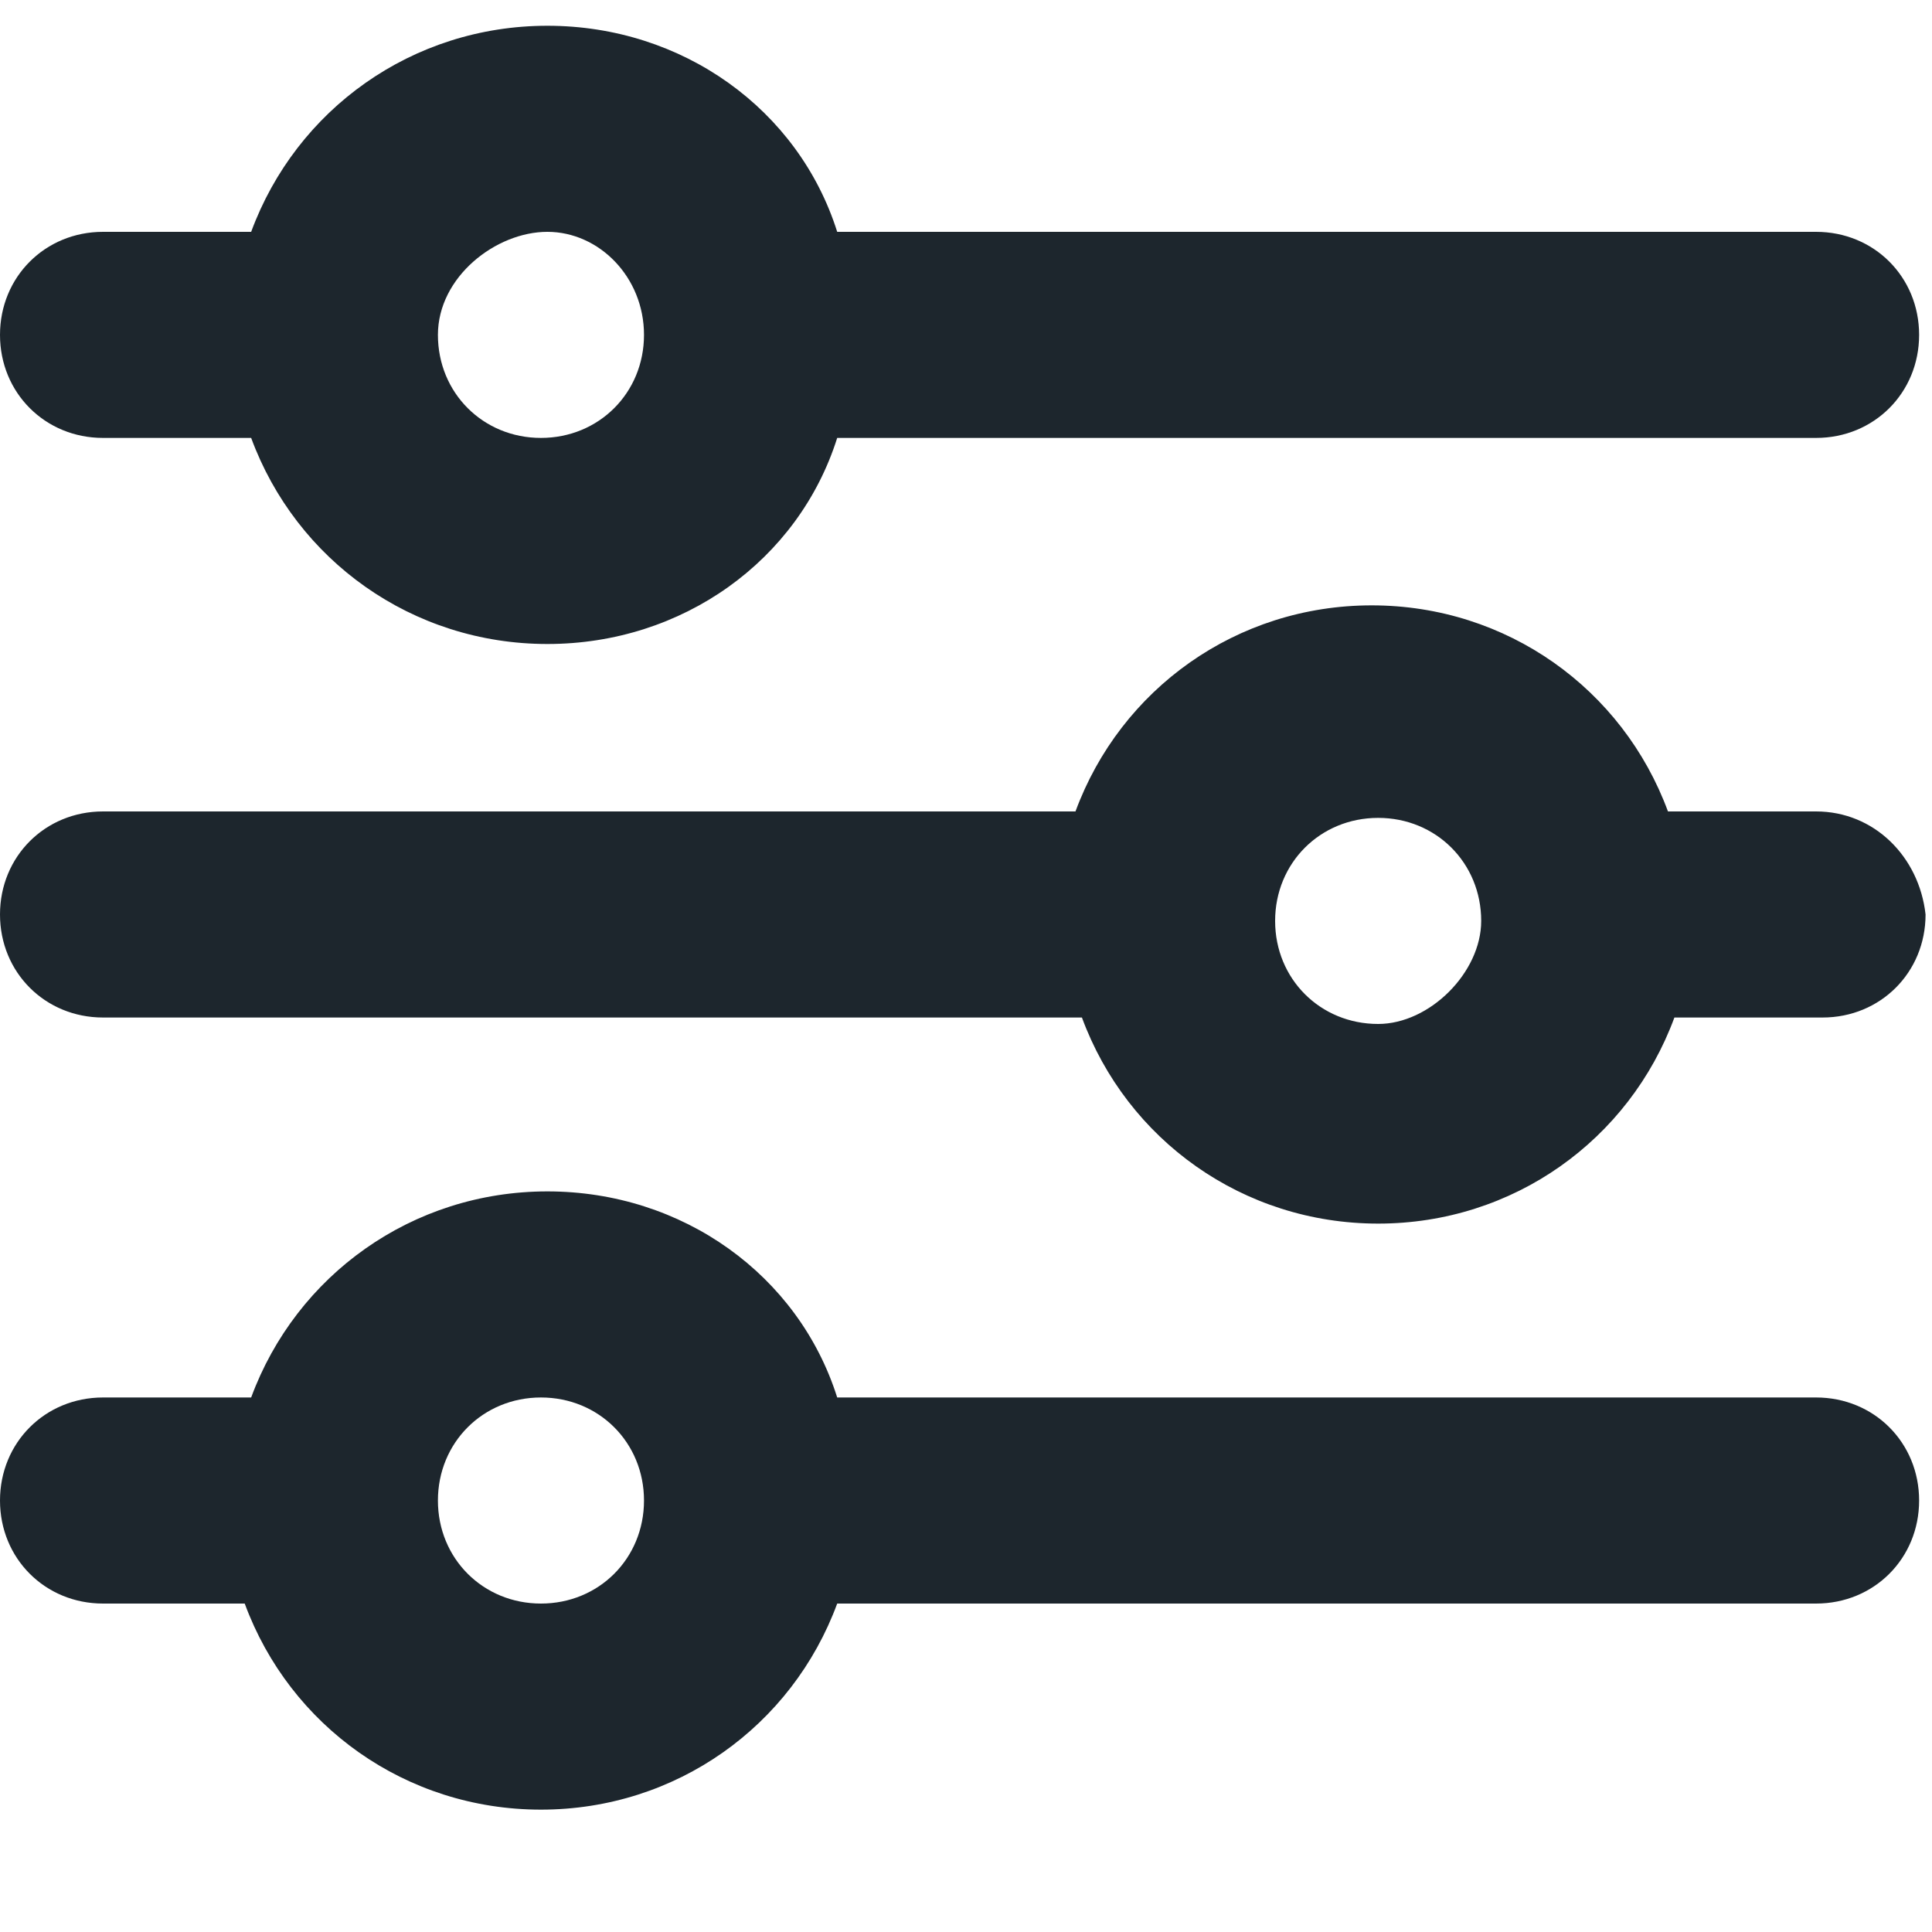 <?xml version="1.0" encoding="utf-8"?>
<!-- Generator: Adobe Illustrator 27.8.1, SVG Export Plug-In . SVG Version: 6.00 Build 0)  -->
<svg version="1.1" id="Calque_2_00000098208379280090609320000016825309557046065817_"
	 xmlns="http://www.w3.org/2000/svg" xmlns:xlink="http://www.w3.org/1999/xlink" x="0px" y="0px" viewBox="0 0 30 30"
	 style="enable-background:new 0 0 30 30;" xml:space="preserve">
<style type="text/css">
	.st0{fill-rule:evenodd;clip-rule:evenodd;fill:#1D262D;}
</style>
<path class="st0" d="M13,3.6h15.2c0.9,0,1.6,0.7,1.6,1.6s-0.7,1.6-1.6,1.6H13C12.4,8.7,10.6,10,8.5,10S4.6,8.7,3.9,6.8H1.6
	C0.7,6.8,0,6.1,0,5.2s0.7-1.6,1.6-1.6h2.3c0.7-1.9,2.5-3.2,4.6-3.2S12.4,1.7,13,3.6z M6.8,5.2c0,0.9,0.7,1.6,1.6,1.6
	s1.6-0.7,1.6-1.6S9.3,3.6,8.5,3.6S6.8,4.3,6.8,5.2z M13,21.7h15.2c0.9,0,1.6,0.7,1.6,1.6c0,0.9-0.7,1.6-1.6,1.6H13
	c-0.7,1.9-2.5,3.2-4.6,3.2s-3.9-1.3-4.6-3.2H1.6c-0.9,0-1.6-0.7-1.6-1.6c0-0.9,0.7-1.6,1.6-1.6h2.3c0.7-1.9,2.5-3.2,4.6-3.2
	S12.4,19.8,13,21.7z M6.8,23.3c0,0.9,0.7,1.6,1.6,1.6s1.6-0.7,1.6-1.6c0-0.9-0.7-1.6-1.6-1.6S6.8,22.4,6.8,23.3z M28.2,12.6h-2.3
	c-0.7-1.9-2.5-3.2-4.6-3.2s-3.9,1.3-4.6,3.2H1.6c-0.9,0-1.6,0.7-1.6,1.6c0,0.9,0.7,1.6,1.6,1.6h15.2c0.7,1.9,2.5,3.2,4.6,3.2
	s3.9-1.3,4.6-3.2h2.3c0.9,0,1.6-0.7,1.6-1.6C29.8,13.3,29.1,12.6,28.2,12.6z M21.4,15.9c-0.9,0-1.6-0.7-1.6-1.6
	c0-0.9,0.7-1.6,1.6-1.6c0.9,0,1.6,0.7,1.6,1.6C23,15.1,22.2,15.9,21.4,15.9z"/>
</svg>
